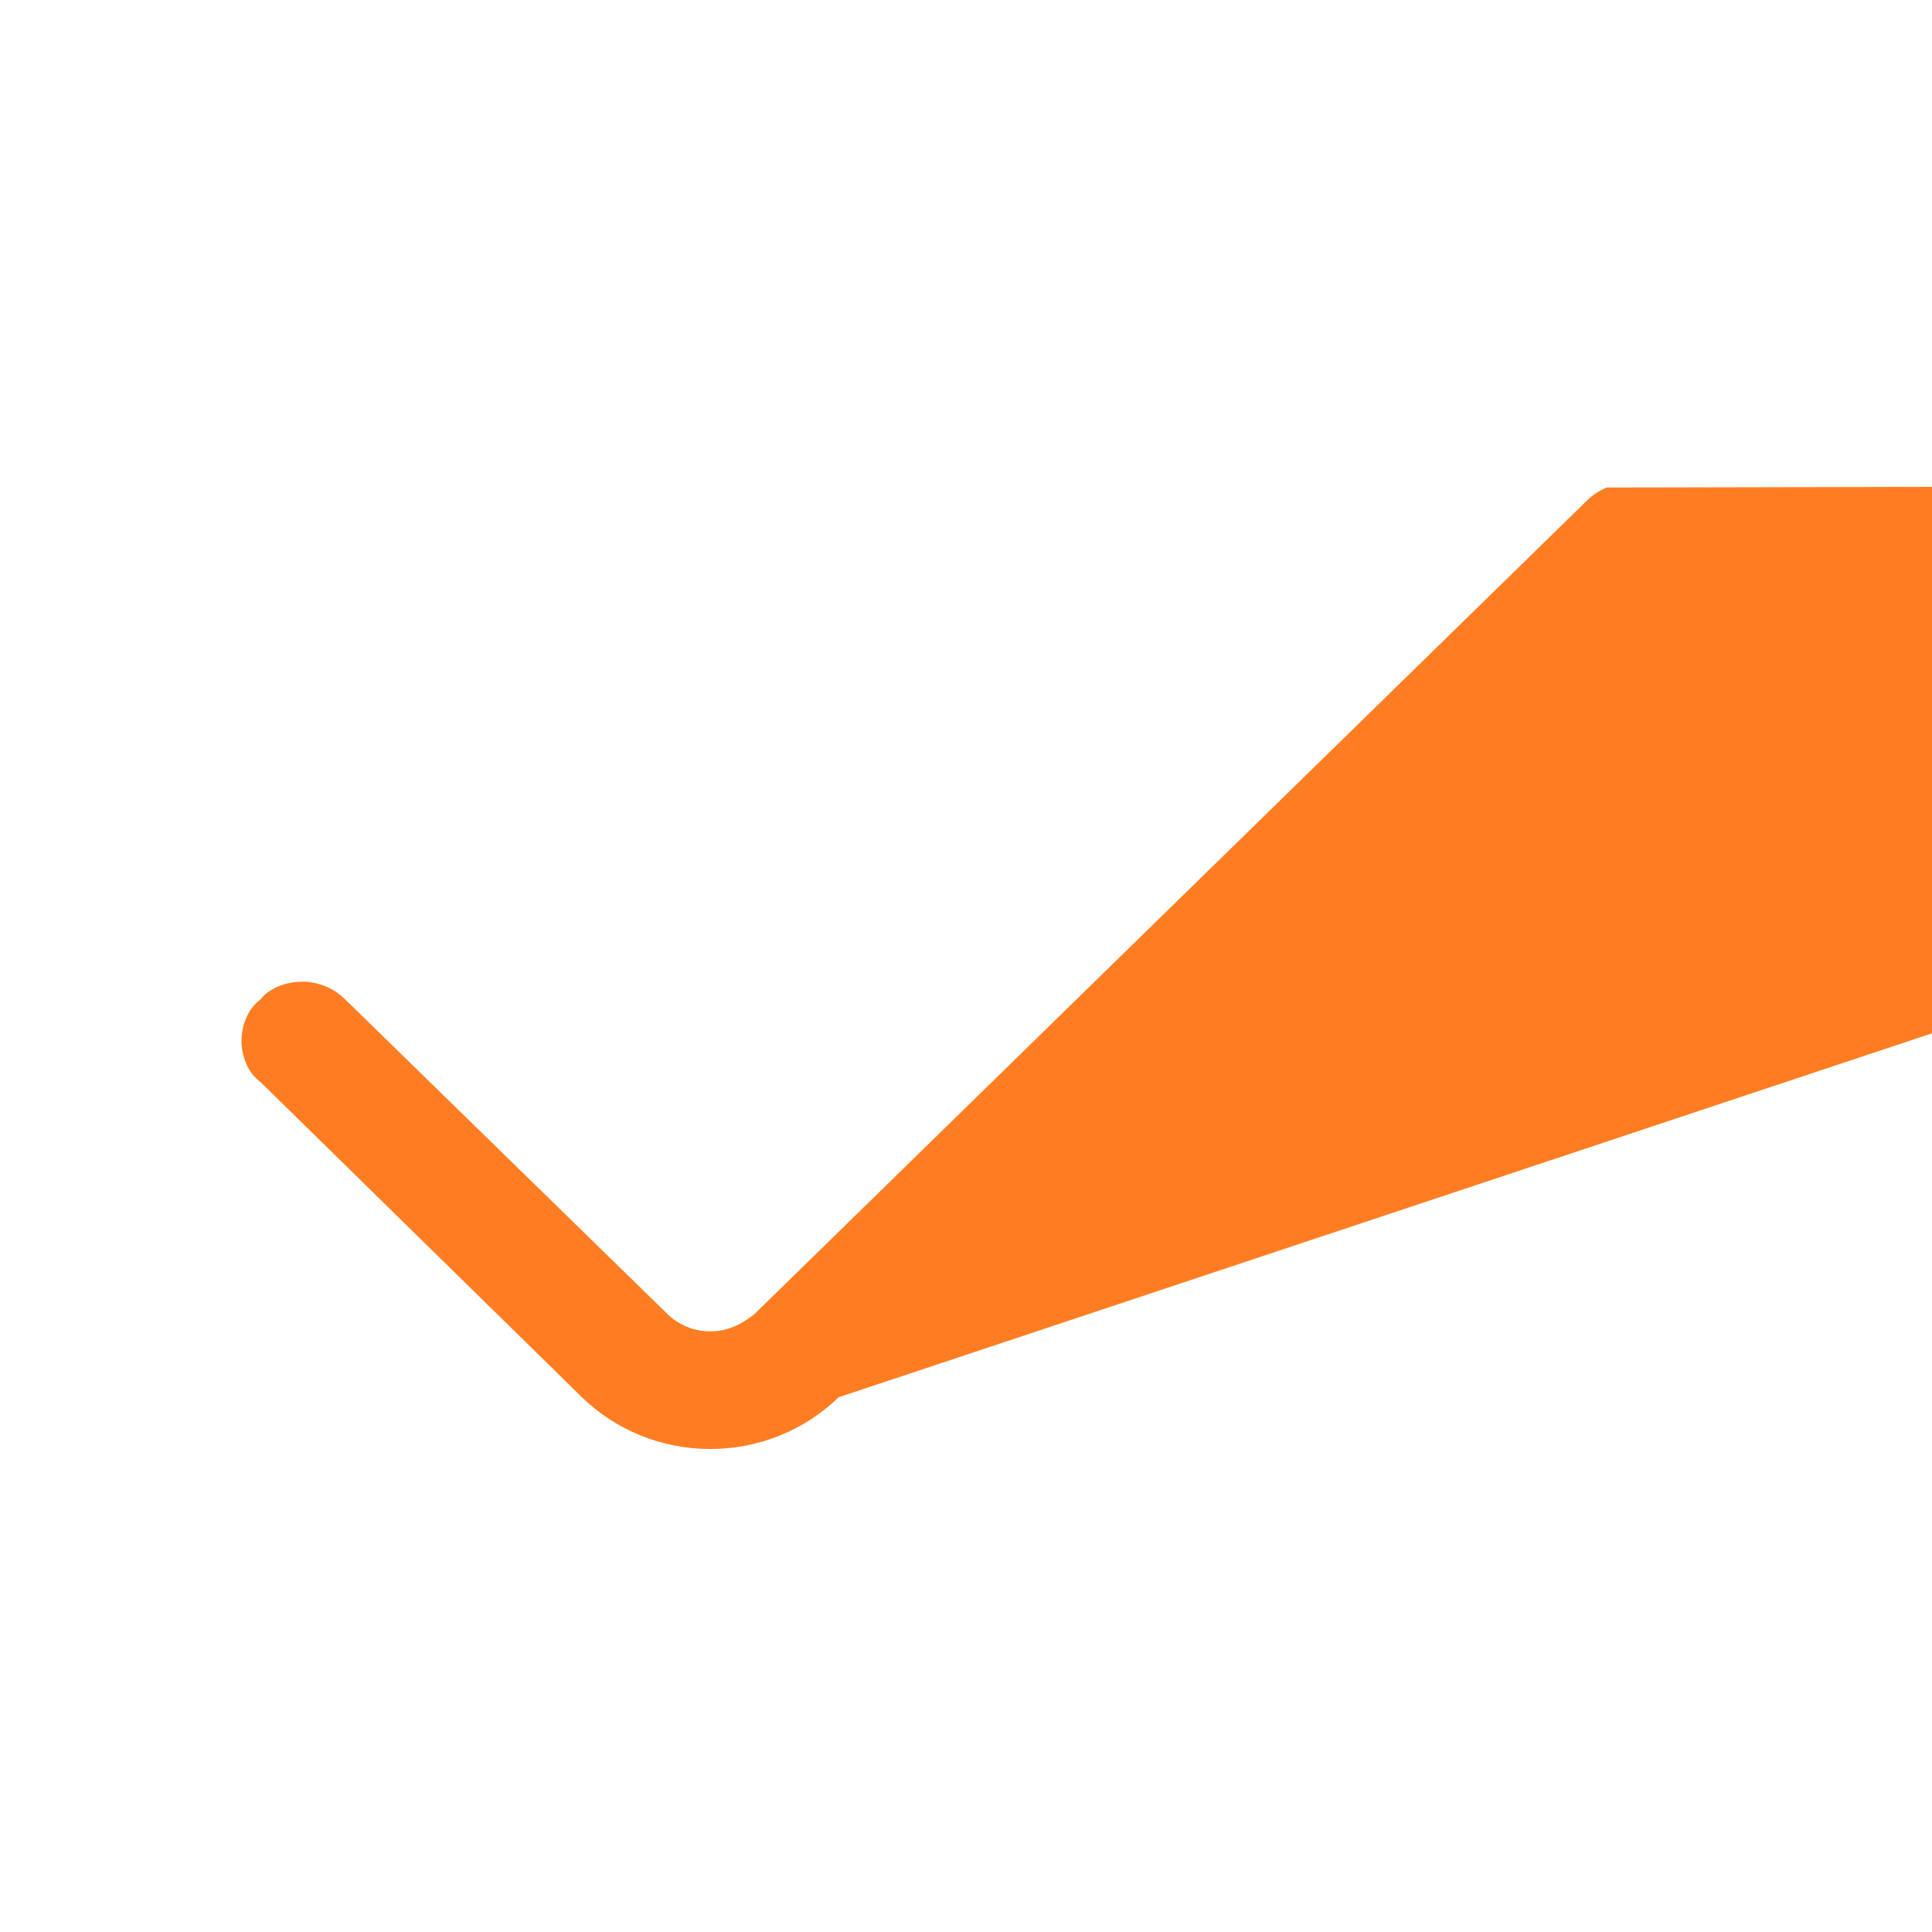 <svg width="18" height="18" viewBox="0 0 18 18" fill="none" xmlns="http://www.w3.org/2000/svg">
<path d="M14.788 4.661L7.03 12.242C6.963 12.294 6.901 12.334 6.833 12.362C6.764 12.39 6.691 12.404 6.617 12.404C6.543 12.404 6.469 12.39 6.401 12.362C6.333 12.334 6.271 12.294 6.218 12.242L3.213 9.308C3.16 9.257 3.098 9.216 3.03 9.188C2.961 9.161 2.888 9.146 2.814 9.146C2.74 9.146 2.667 9.161 2.598 9.188C2.53 9.216 2.468 9.257 2.431 9.308C2.363 9.359 2.321 9.419 2.293 9.486C2.265 9.553 2.25 9.624 2.25 9.697C2.25 9.769 2.265 9.84 2.293 9.907C2.321 9.974 2.363 10.034 2.431 10.085L5.422 13.018C5.74 13.327 6.169 13.5 6.618 13.5C7.066 13.5 7.496 13.327 7.813 13.018L30.585 5.438C30.637 5.387 30.679 5.327 30.707 5.26C30.735 5.194 30.75 5.122 30.75 5.05C30.75 4.978 30.735 4.906 30.707 4.84C30.679 4.773 30.637 4.712 30.585 4.661C30.532 4.61 30.47 4.57 30.402 4.542C30.334 4.514 30.26 4.5 30.186 4.5C30.112 4.5 30.039 4.514 14.97 4.542C14.902 4.57 14.84 4.61 14.788 4.661Z" fill="#FF7D22"/>
</svg>
